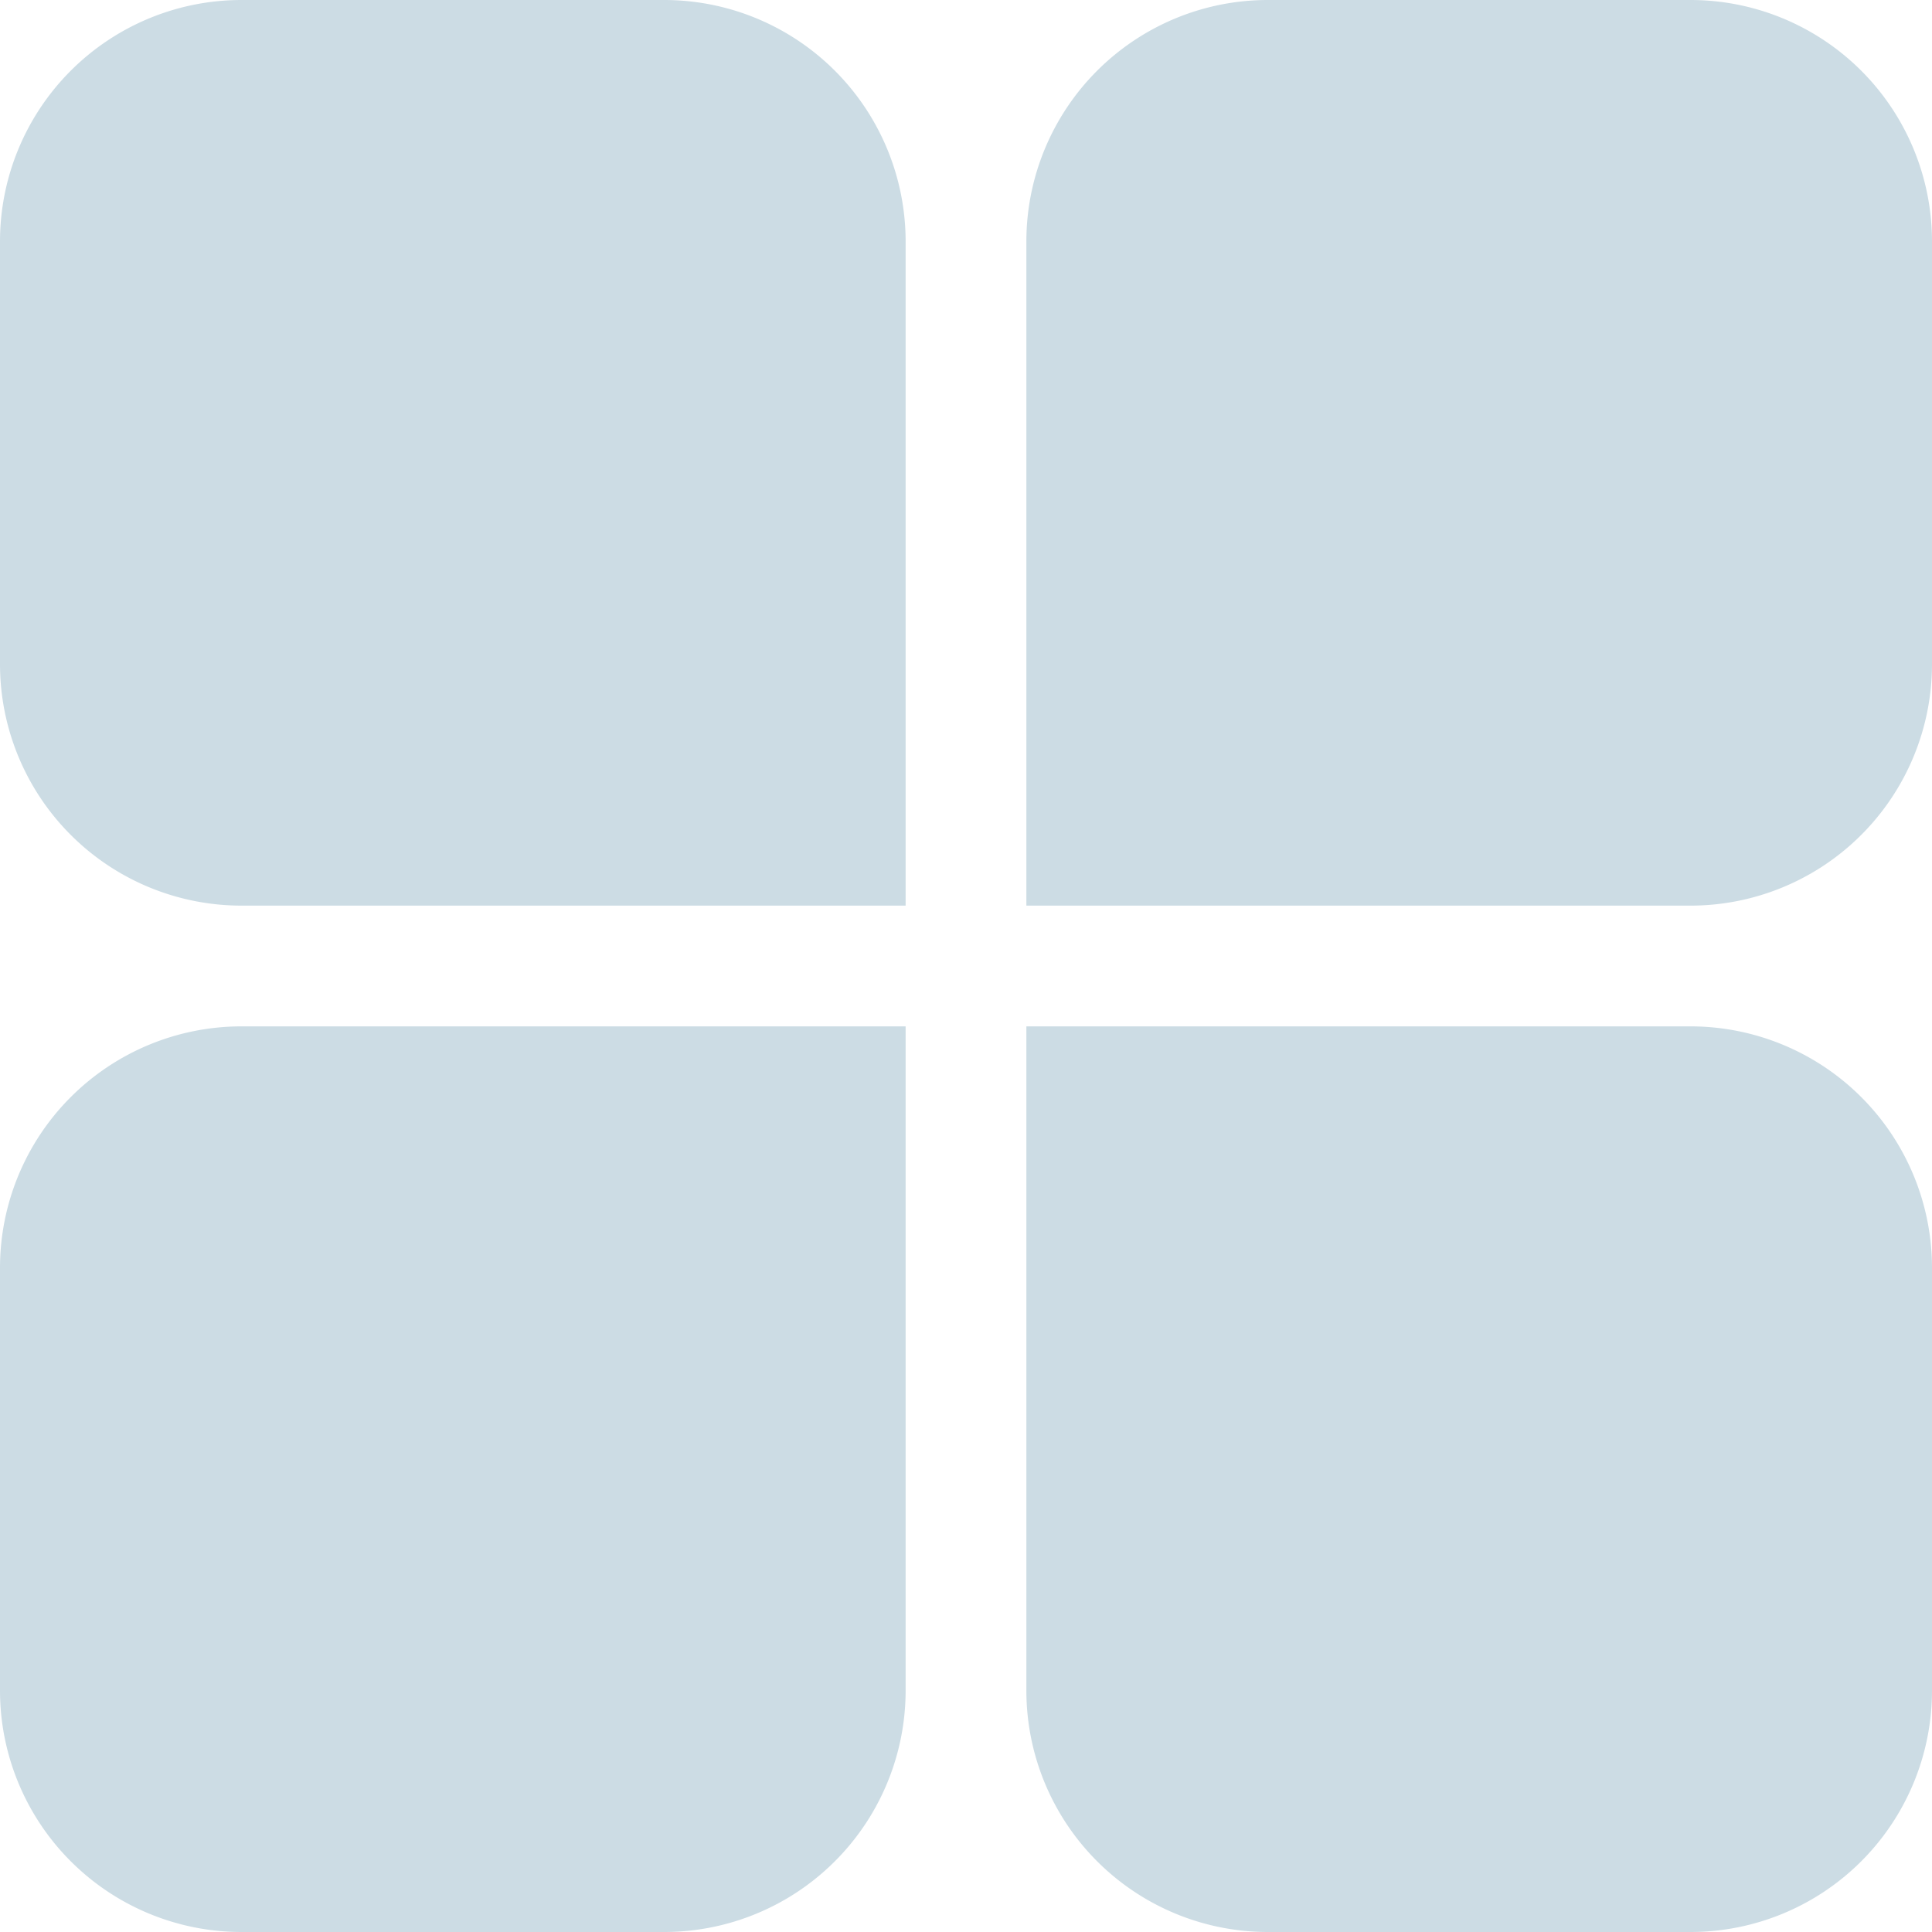 <svg id="Main_Home_A" data-name="Main Home A" xmlns="http://www.w3.org/2000/svg" width="32" height="32" viewBox="0 0 32 32">
  <path id="Rectangle_8029" data-name="Rectangle 8029" d="M4,0h7a4,4,0,0,1,4,4V15a0,0,0,0,1,0,0H4a4,4,0,0,1-4-4V4A4,4,0,0,1,4,0Z" fill="#ccdce4"/>
  <path id="Rectangle_8030" data-name="Rectangle 8030" d="M4,0h7a4,4,0,0,1,4,4v7a4,4,0,0,1-4,4H0a0,0,0,0,1,0,0V4A4,4,0,0,1,4,0Z" transform="translate(17)" fill="#ccdce4"/>
  <path id="Rectangle_8031" data-name="Rectangle 8031" d="M0,0H11a4,4,0,0,1,4,4v7a4,4,0,0,1-4,4H4a4,4,0,0,1-4-4V0A0,0,0,0,1,0,0Z" transform="translate(17 17)" fill="#ccdce4"/>
  <path id="Rectangle_8032" data-name="Rectangle 8032" d="M4,0H15a0,0,0,0,1,0,0V11a4,4,0,0,1-4,4H4a4,4,0,0,1-4-4V4A4,4,0,0,1,4,0Z" transform="translate(0 17)" fill="#ccdce4"/>
</svg>

